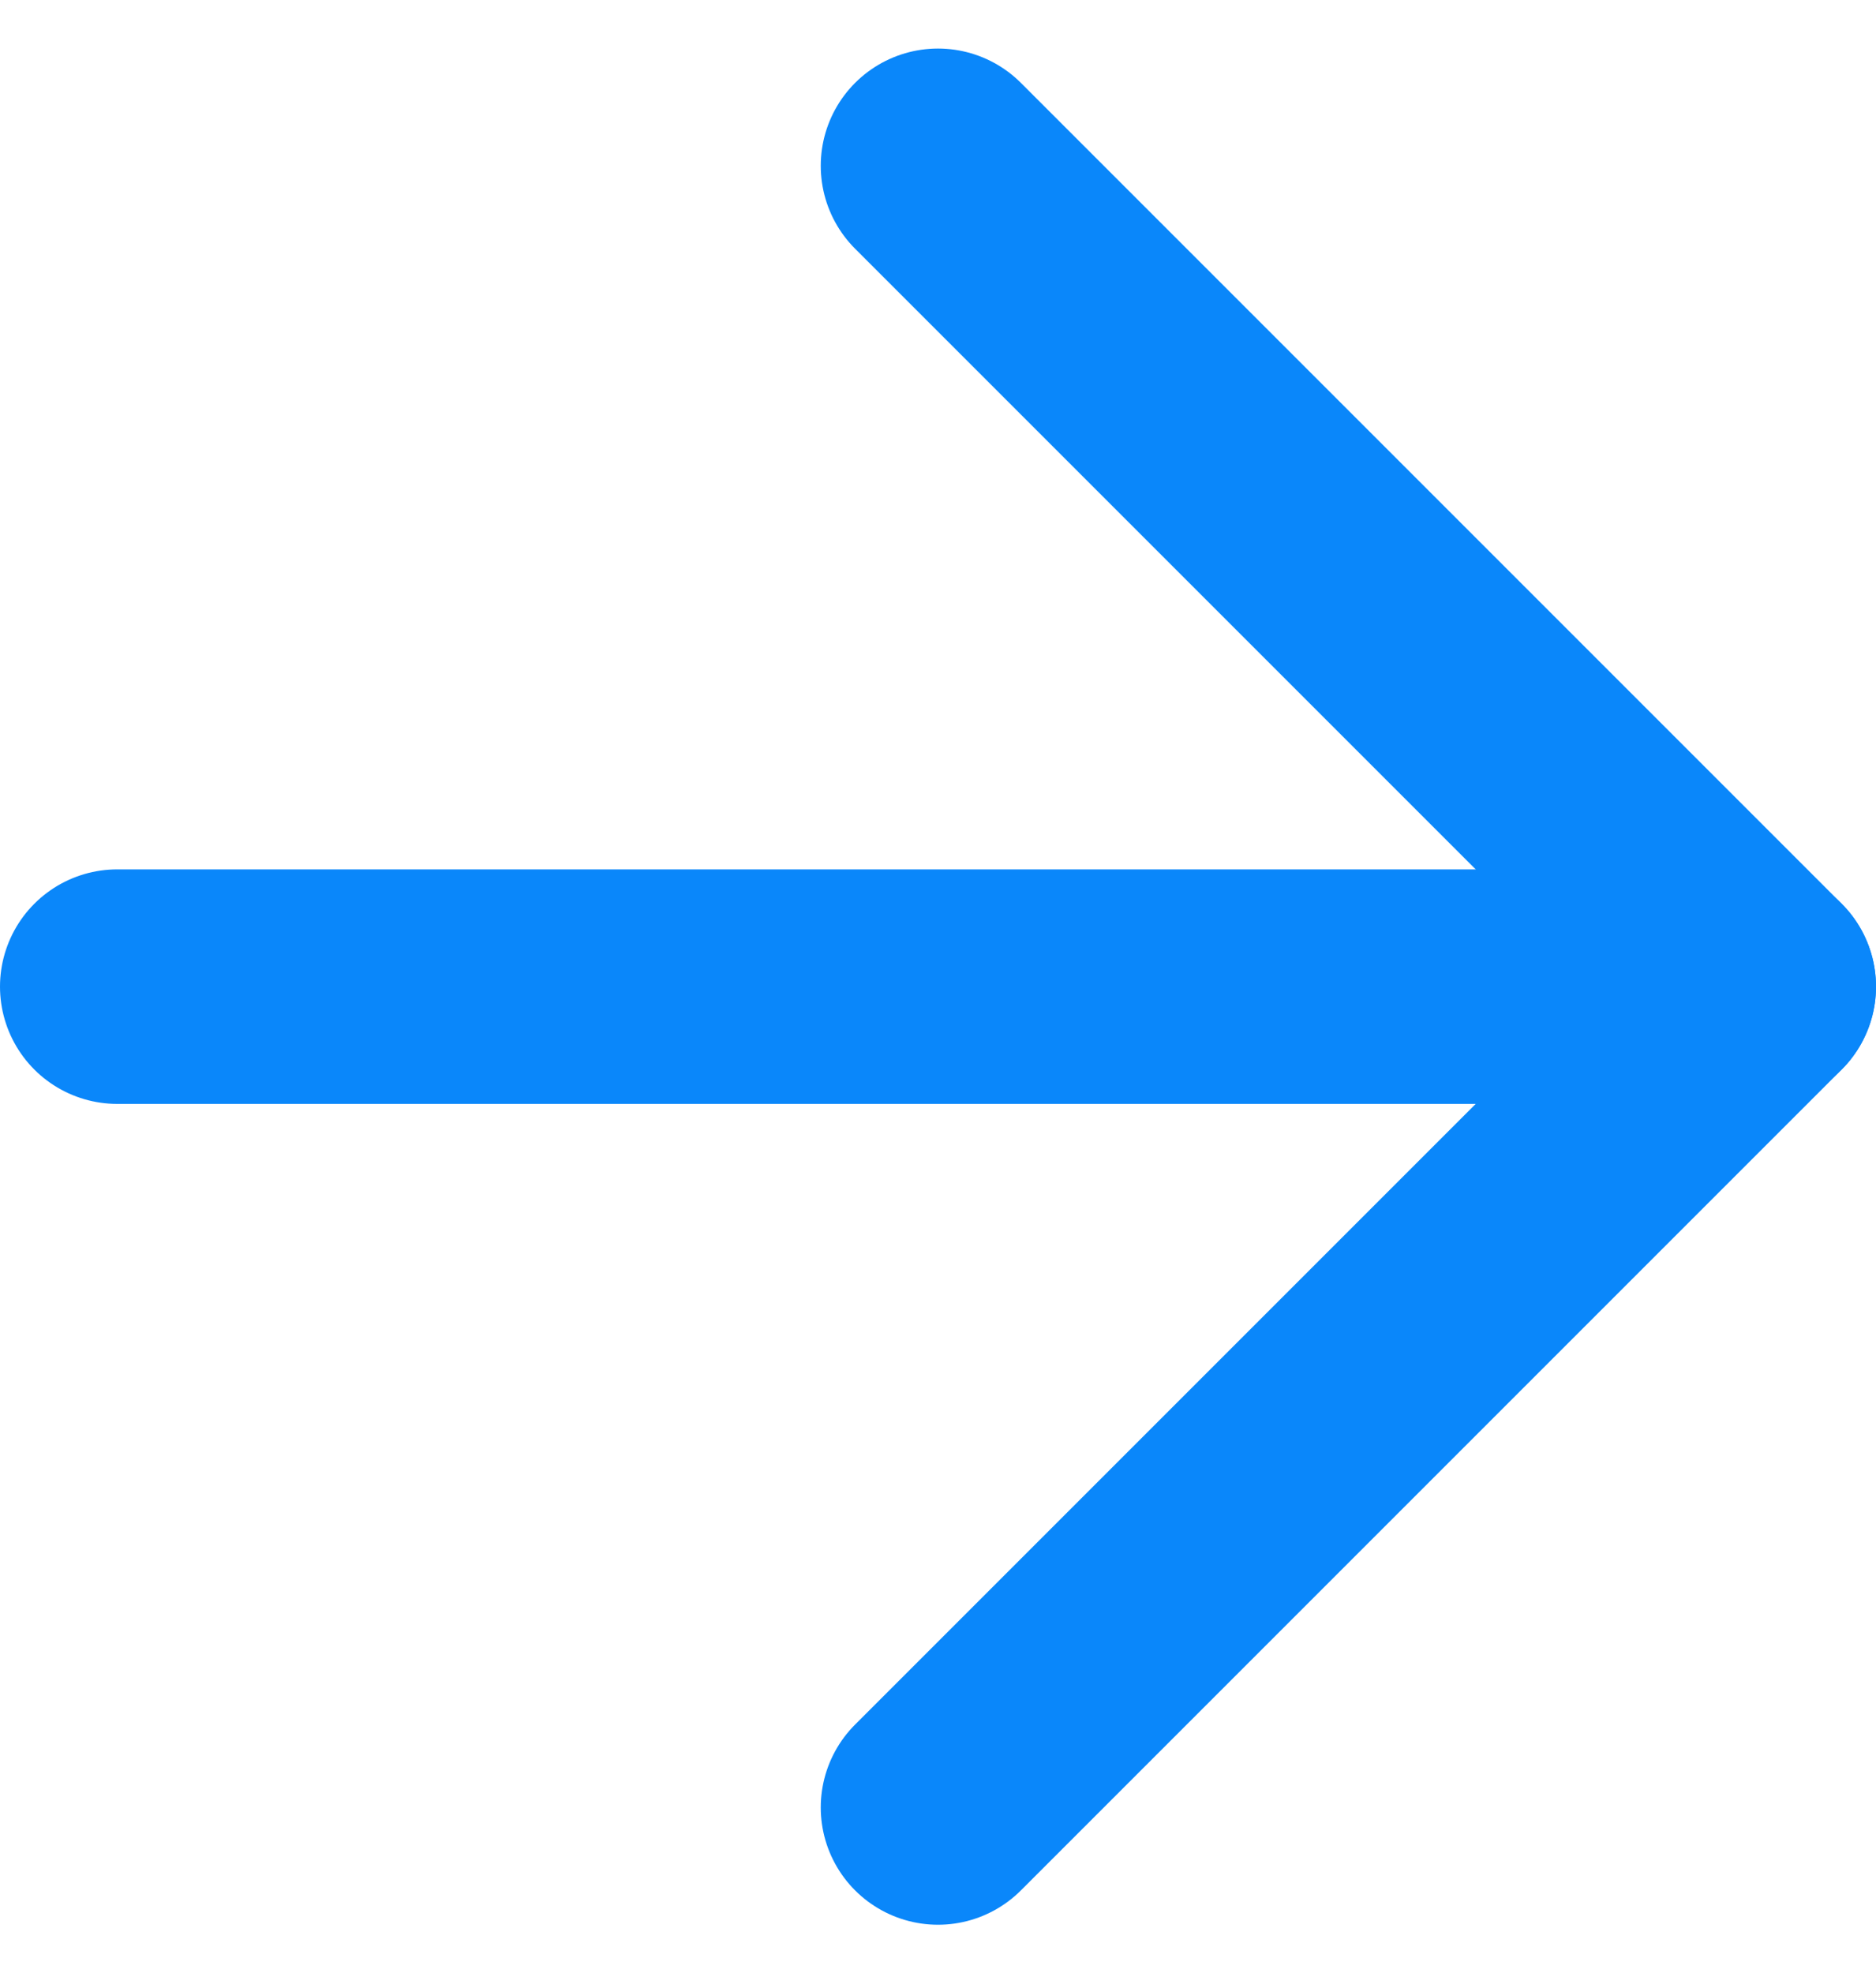 <svg xmlns="http://www.w3.org/2000/svg" width="24" height="25.242" viewBox="0 0 24 25.242">
  <g id="Icon_feather-arrow-left" data-name="Icon feather-arrow-left" transform="translate(1.5 2.121)">
    <path id="Path_102" data-name="Path 102" d="M7.5,18h21" transform="translate(-7.5 -7.5)" fill="none" stroke="#0a87fa" stroke-linecap="round" stroke-linejoin="round" stroke-width="3"/>
    <path id="Path_103" data-name="Path 103" d="M7.5,28.5,18,18,7.5,7.5" transform="translate(3 -7.5)" fill="none" stroke="#0a87fa" stroke-linecap="round" stroke-linejoin="round" stroke-width="3"/>
  </g>
</svg>
